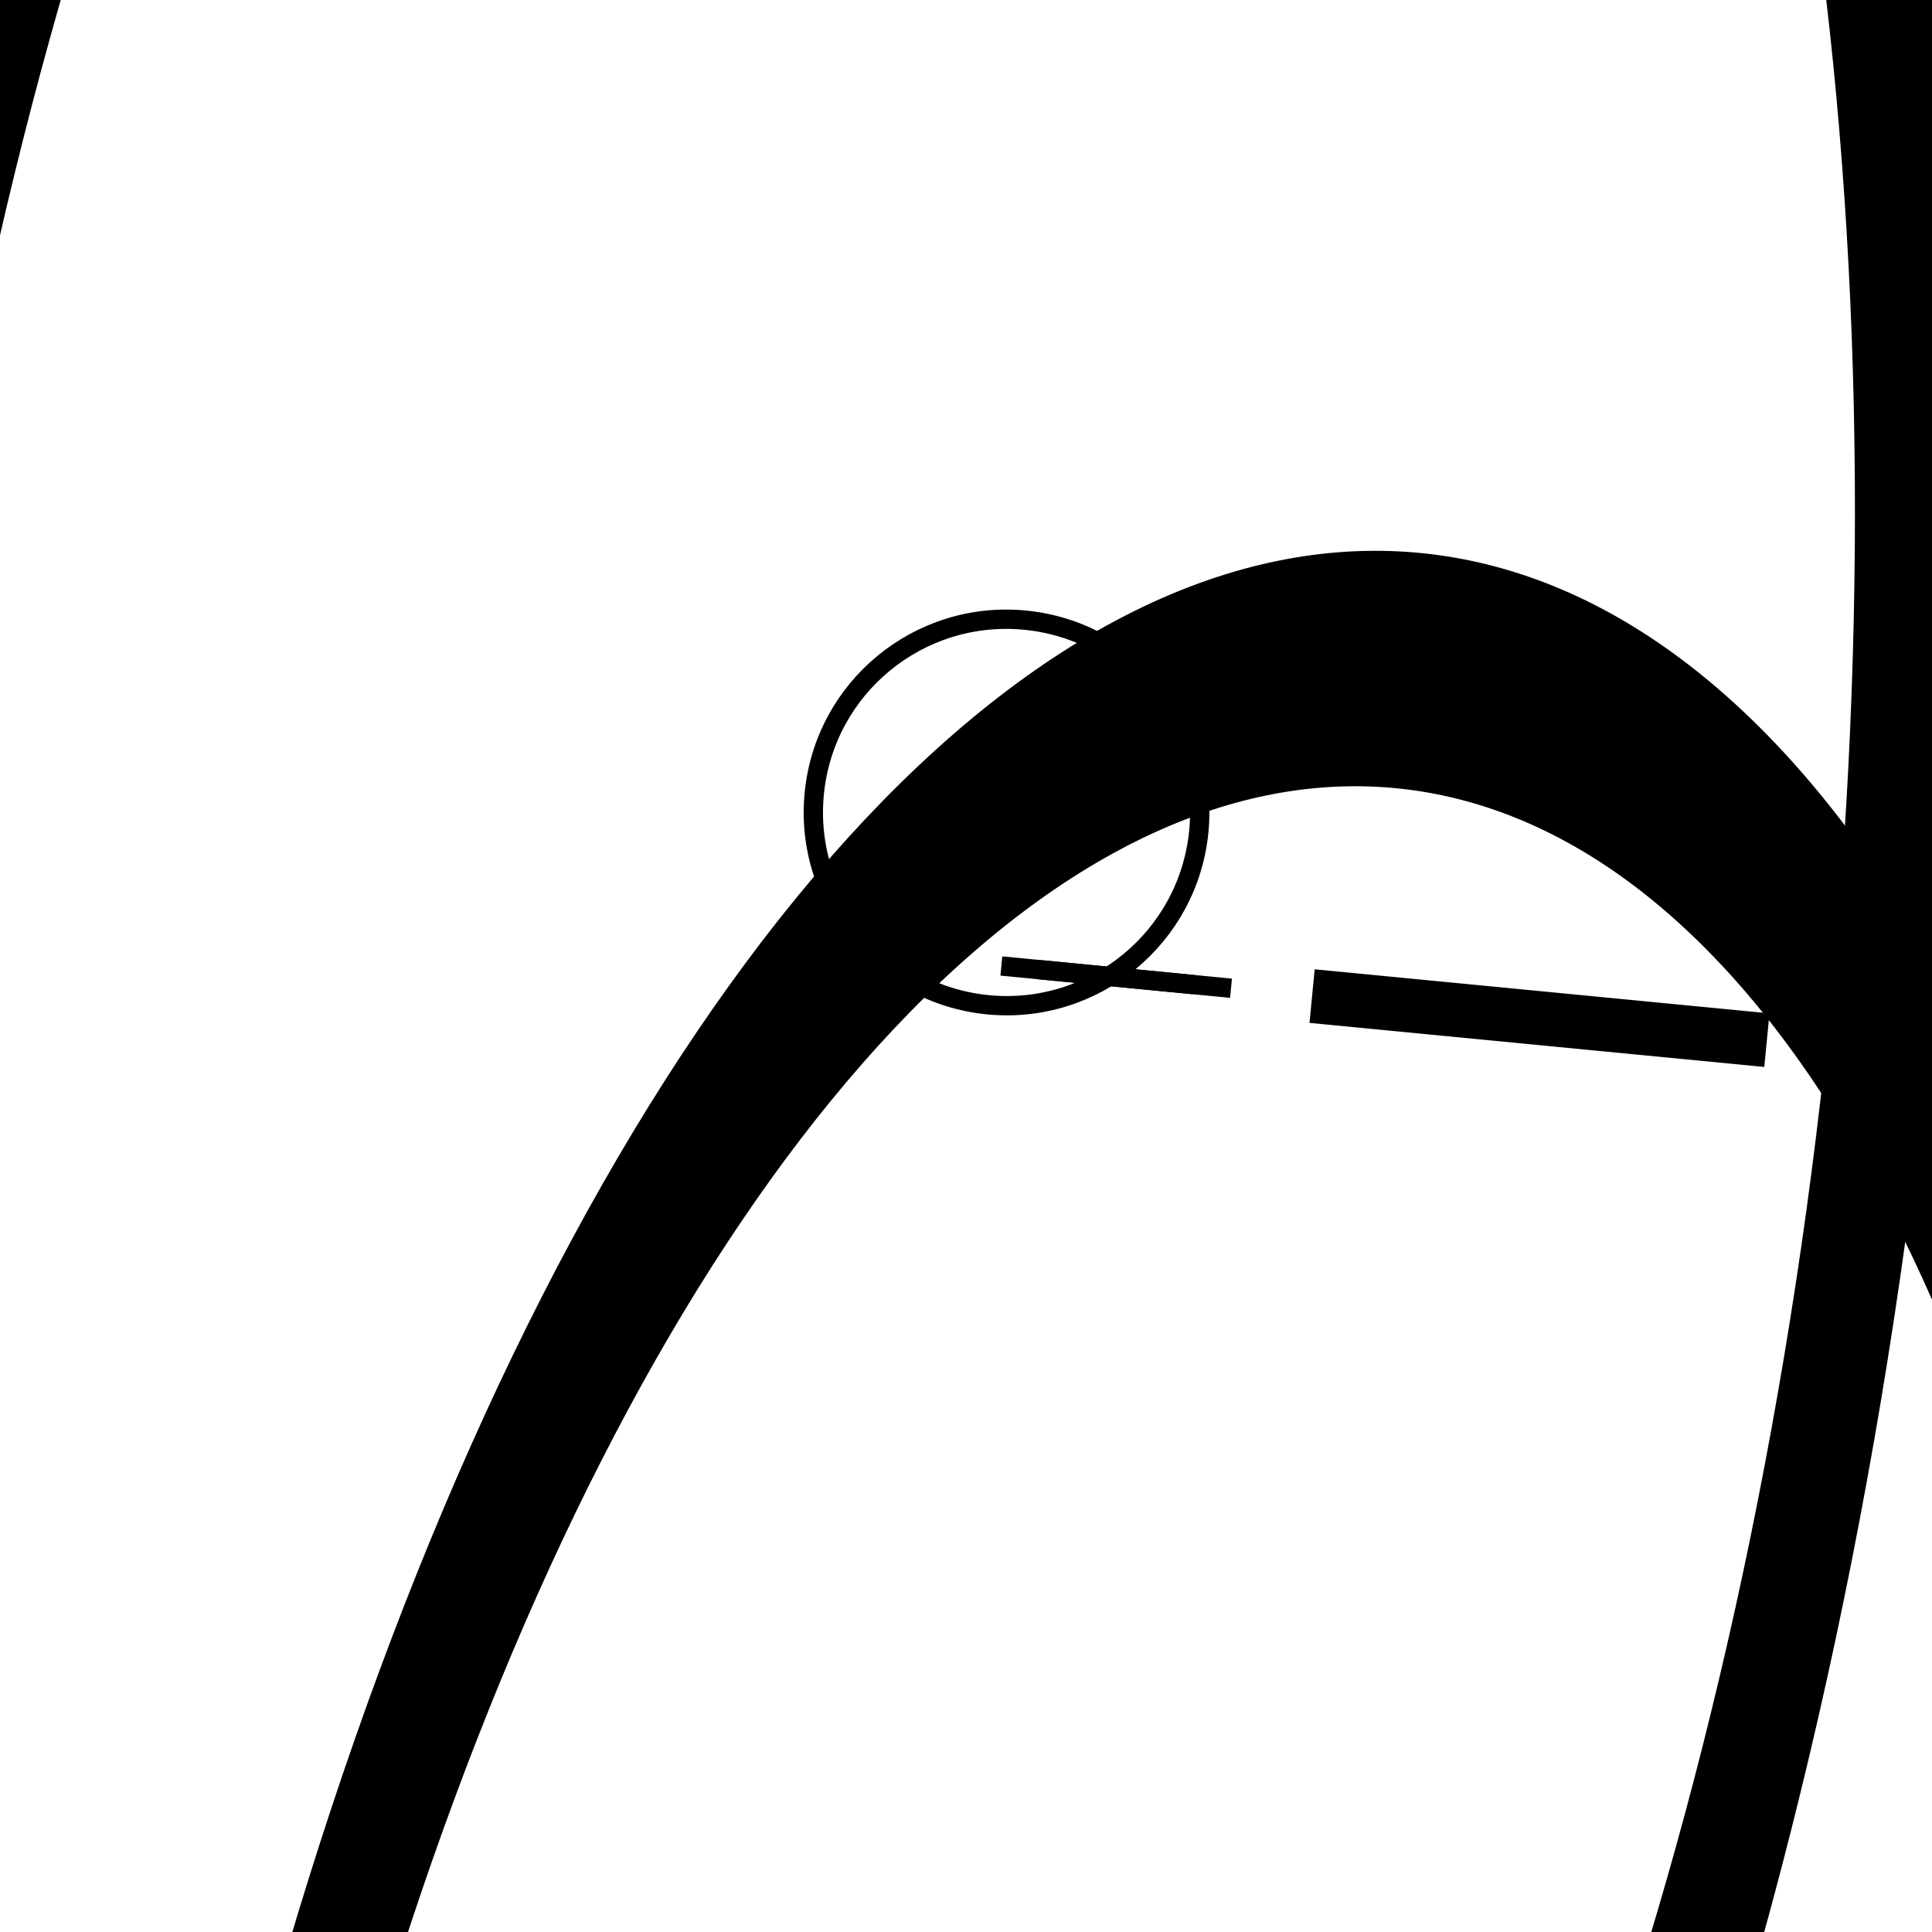 <?xml version="1.0" encoding="UTF-8" standalone="no"?>
<svg version="1.1" width="1000" height="1000" 
		viewBox="-500 -500 1000 1000" 
		preserveAspectRatio="meet" > 
		<g style="fill:none;stroke:black;stroke-width:10;stroke-opacity:1" ><g transform="translate(18.301,0) rotate(5.534) " >
<line x1="0" y1="0" x2="100" y2="0" />
<g transform="translate(-60.845,-79.359) translate(55.851,0) skewX(0.051) " >
<circle cx="0" cy="0" r="100" />
<g transform="translate(0,0) translate(-67.494,73.788) skewY(0.246) scale(-1.577,-3.271) rotate(4.889) scale(3.345,-3.745) " >
<circle cx="0" cy="0" r="100" />
<g transform="translate(0,0) translate(-56.996,82.167) " >
<circle cx="0" cy="0" r="100" />
</g>
</g>
</g>
<g transform="translate(65.71,0) translate(95.881,0) scale(2.365,-2.786) " >
<line x1="0" y1="0" x2="100" y2="0" />
</g>
<g transform="translate(10.706,0) translate(8.718,0) " >
<line x1="0" y1="0" x2="100" y2="0" />
</g>
</g>
</g></svg>